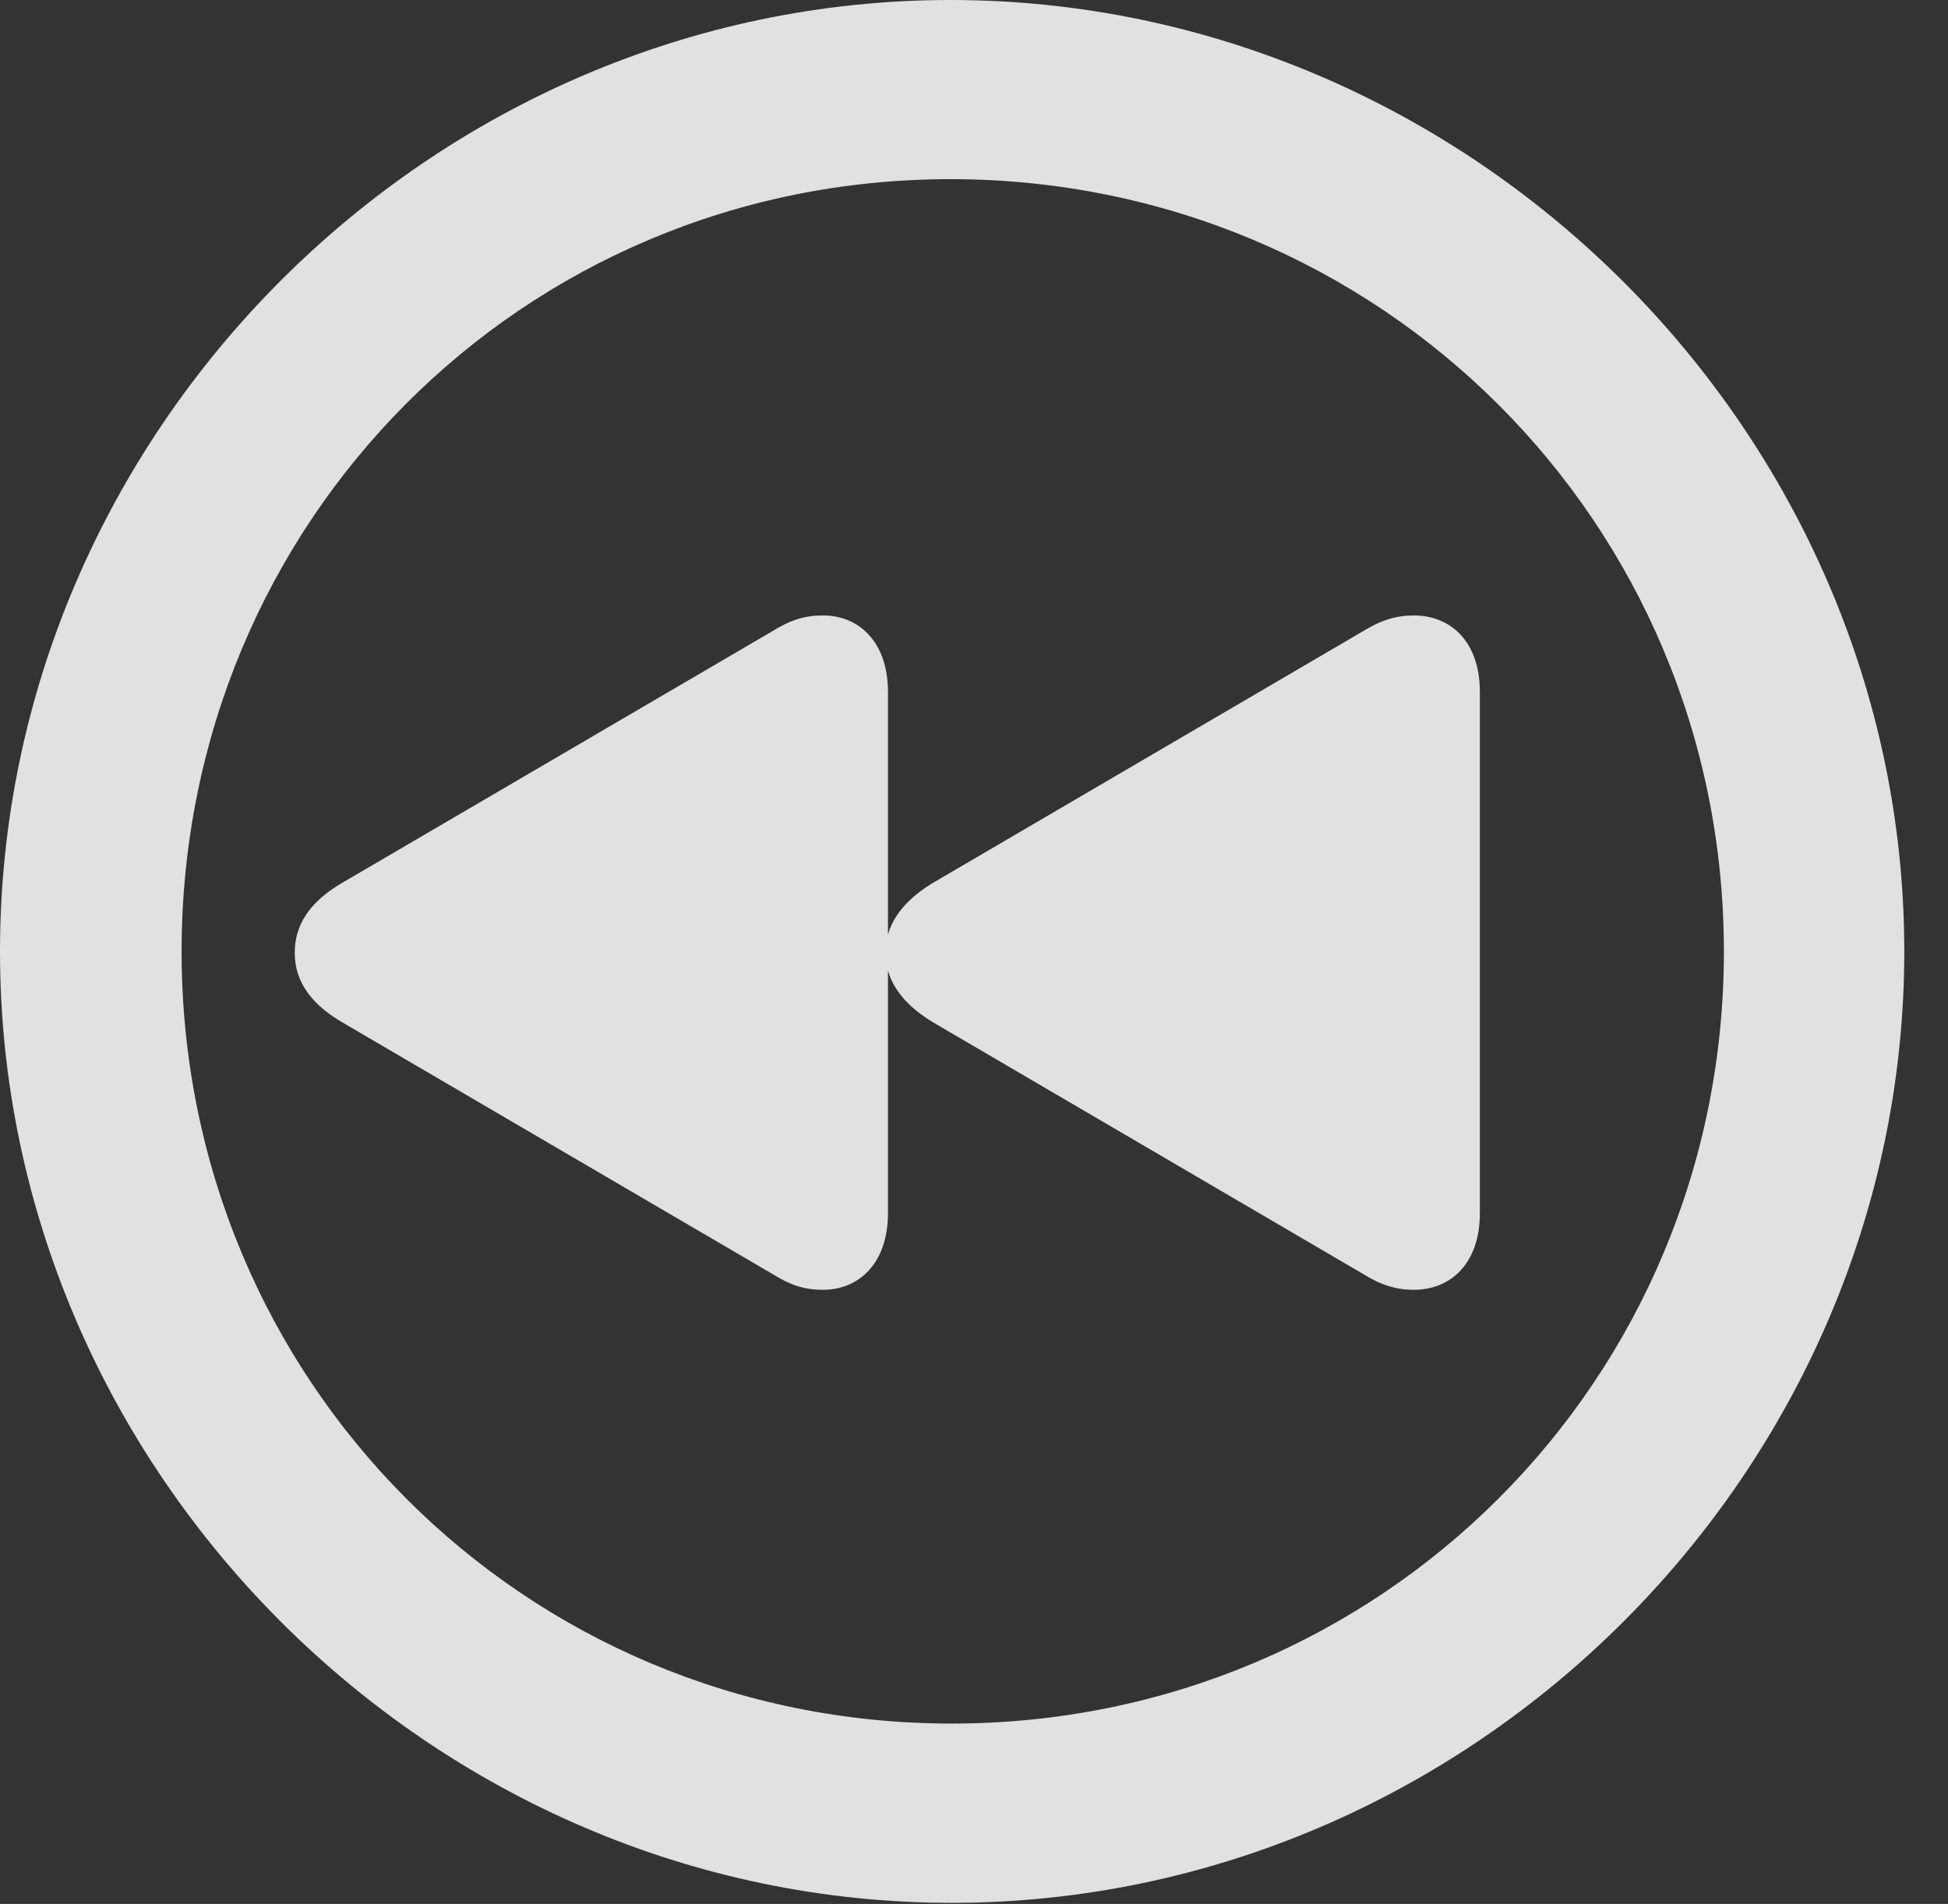 <?xml version="1.0" encoding="UTF-8"?>
<!--Generator: Apple Native CoreSVG 232.5-->
<!DOCTYPE svg
PUBLIC "-//W3C//DTD SVG 1.1//EN"
       "http://www.w3.org/Graphics/SVG/1.1/DTD/svg11.dtd">
<svg version="1.1" xmlns="http://www.w3.org/2000/svg" xmlns:xlink="http://www.w3.org/1999/xlink" width="16.133" height="15.771">
 <rect width="100%" height="100%" fill="#333333" stroke="none"/>
 <g>
  <rect height="15.771" opacity="0" width="16.133" x="0" y="0"/>
  <path d="M7.881 15.762C12.188 15.762 15.771 12.188 15.771 7.881C15.771 3.574 12.178 0 7.871 0C3.574 0 0 3.574 0 7.881C0 12.188 3.584 15.762 7.881 15.762ZM7.881 14.277C4.336 14.277 1.504 11.435 1.504 7.881C1.504 4.326 4.326 1.484 7.871 1.484C11.426 1.484 14.277 4.326 14.277 7.881C14.277 11.435 11.435 14.277 7.881 14.277Z" fill="#ffffff" fill-opacity="0.85"/>
  <path d="M6.816 10.684C7.109 10.684 7.354 10.469 7.354 10.049L7.354 5.732C7.354 5.312 7.109 5.098 6.816 5.098C6.66 5.098 6.543 5.137 6.387 5.234L2.832 7.314C2.549 7.48 2.441 7.676 2.441 7.891C2.441 8.105 2.549 8.301 2.832 8.467L6.387 10.547C6.543 10.645 6.66 10.684 6.816 10.684ZM11.709 10.684C12.012 10.684 12.256 10.469 12.256 10.049L12.256 5.732C12.256 5.312 12.012 5.098 11.709 5.098C11.562 5.098 11.435 5.137 11.279 5.234L7.725 7.314C7.451 7.48 7.334 7.676 7.334 7.891C7.334 8.105 7.451 8.301 7.725 8.467L11.279 10.547C11.435 10.645 11.562 10.684 11.709 10.684Z" fill="#ffffff" fill-opacity="0.85"/>
 </g>
</svg>
